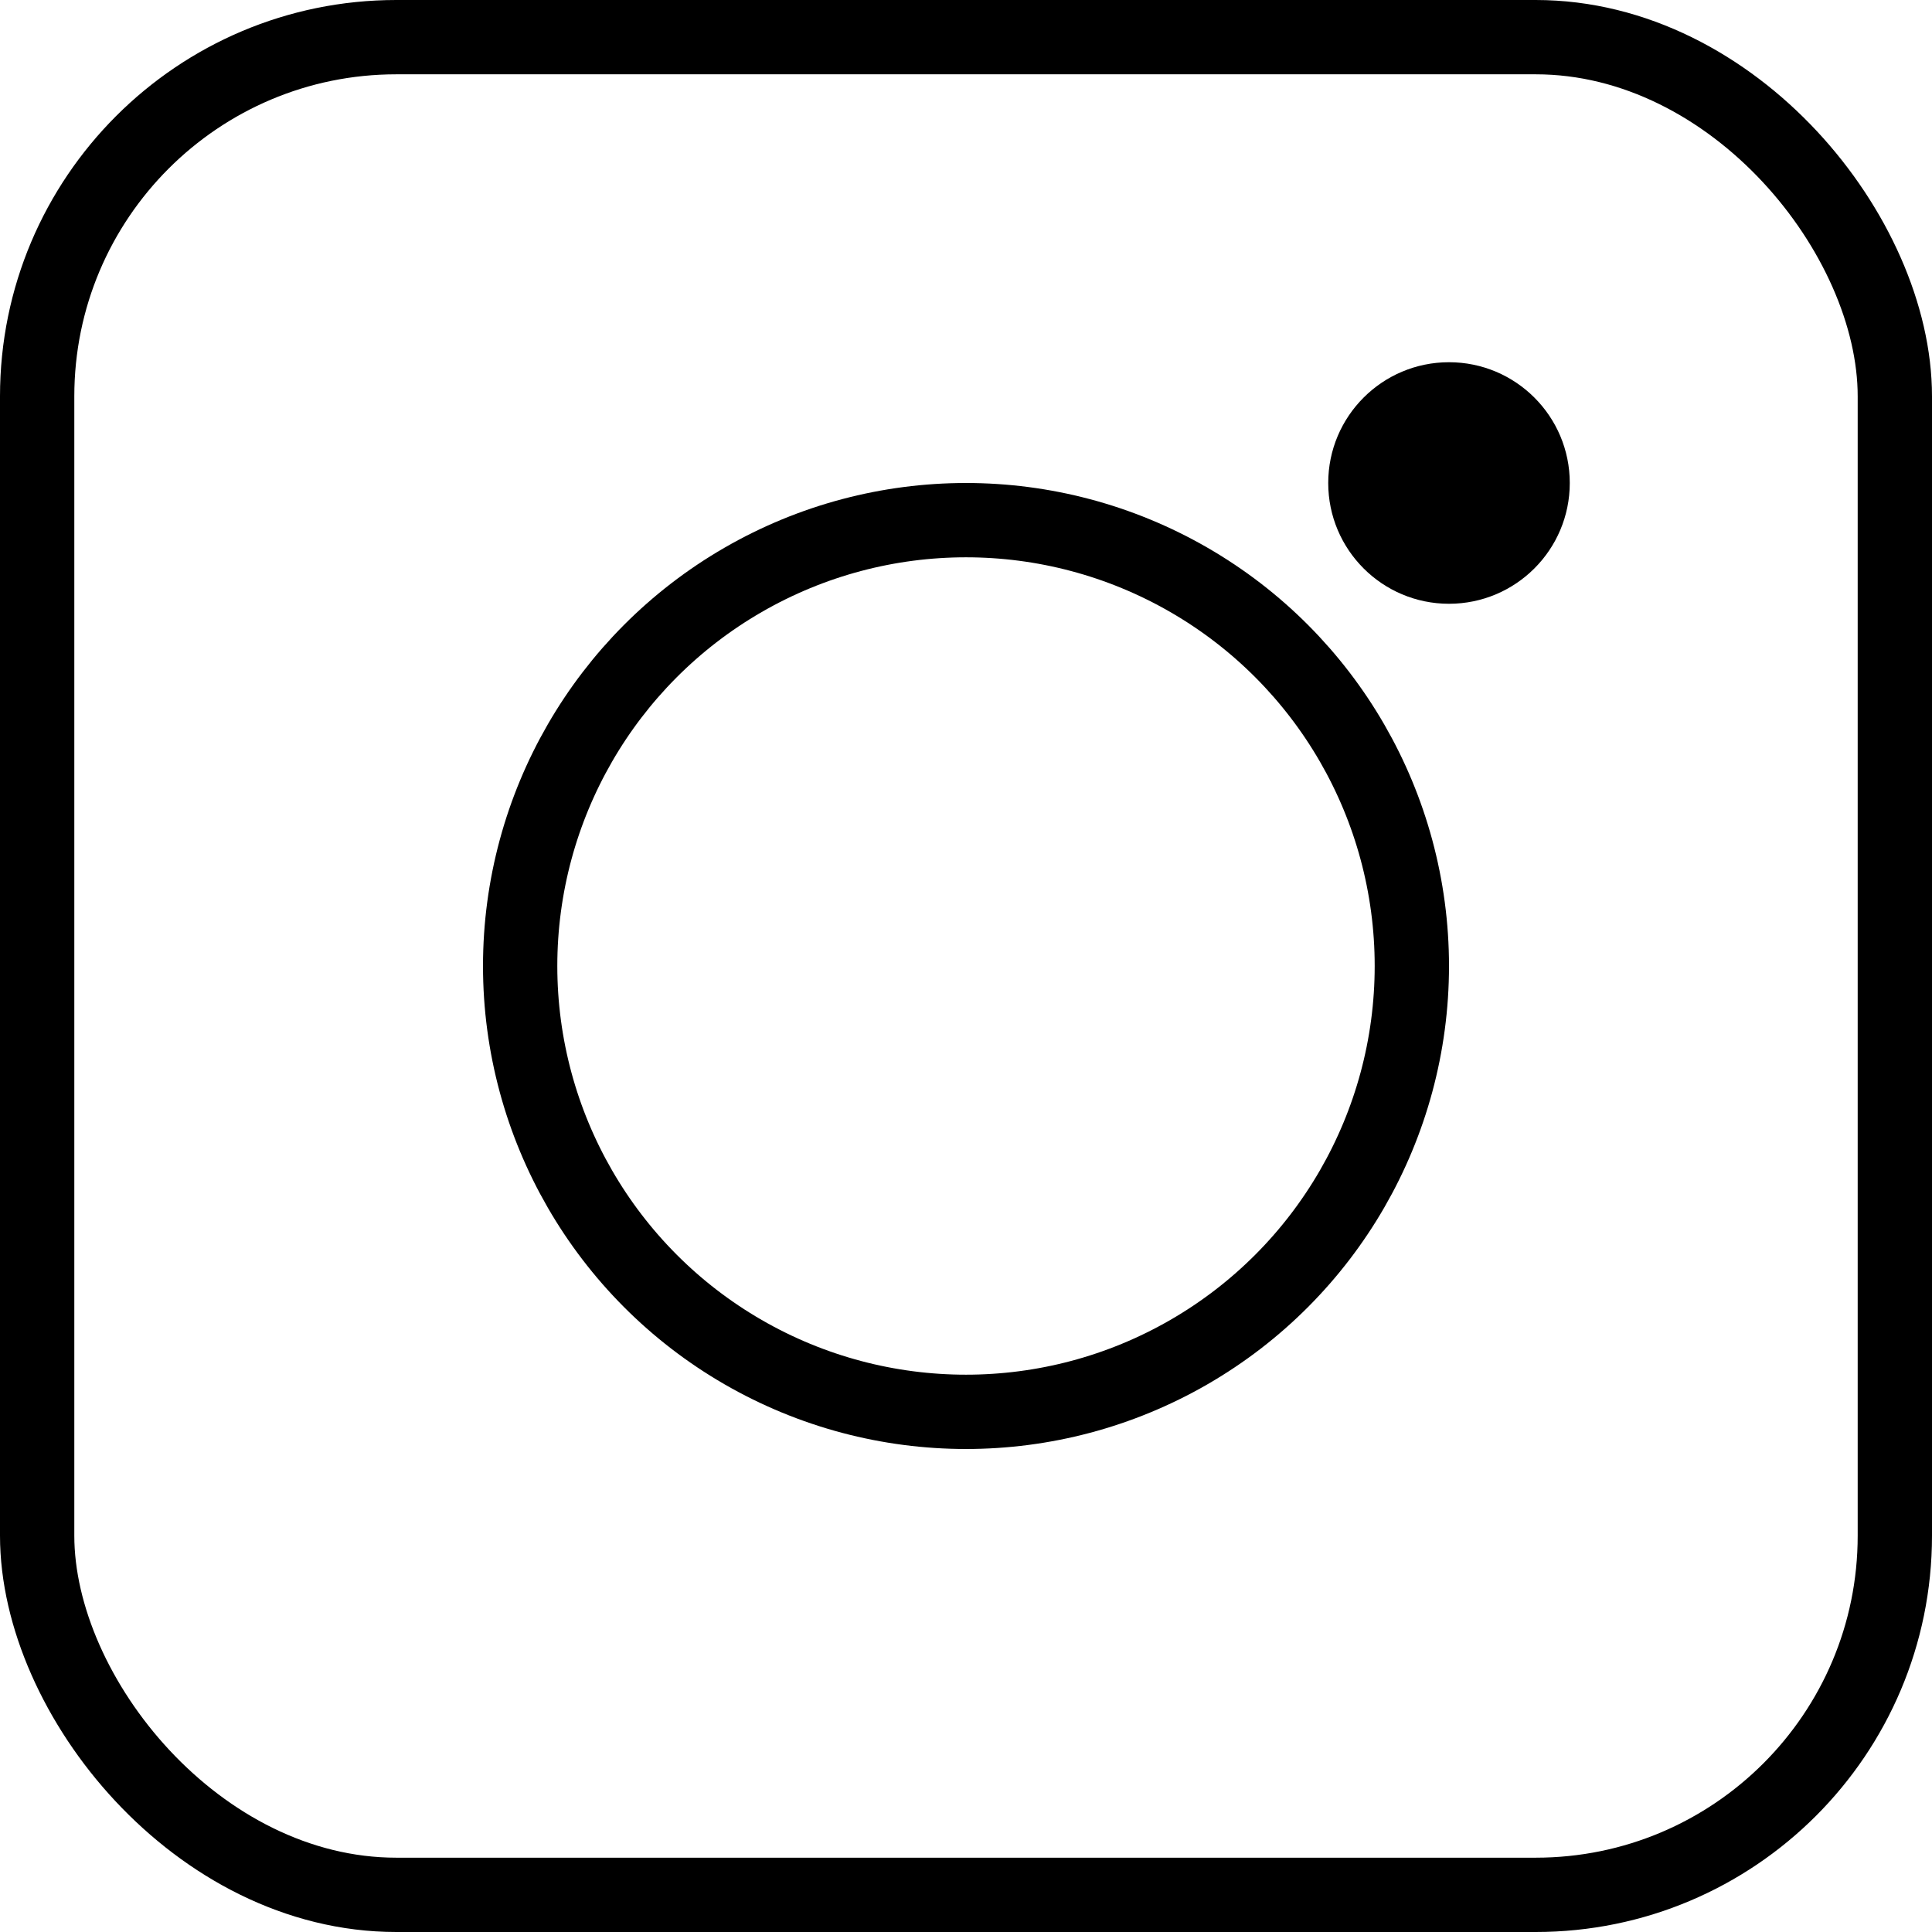 <svg width="39" height="39" viewBox="0 0 39 39" fill="none" xmlns="http://www.w3.org/2000/svg">
<rect x="0.75" y="0.75" width="37.5" height="37.5" rx="7.25" stroke="black" stroke-width="1.5"/>
<circle cx="29.25" cy="9.75" r="2.438" fill="black"/>
<circle cx="19.5" cy="19.5" r="9" stroke="black" stroke-width="1.5"/>
</svg>
